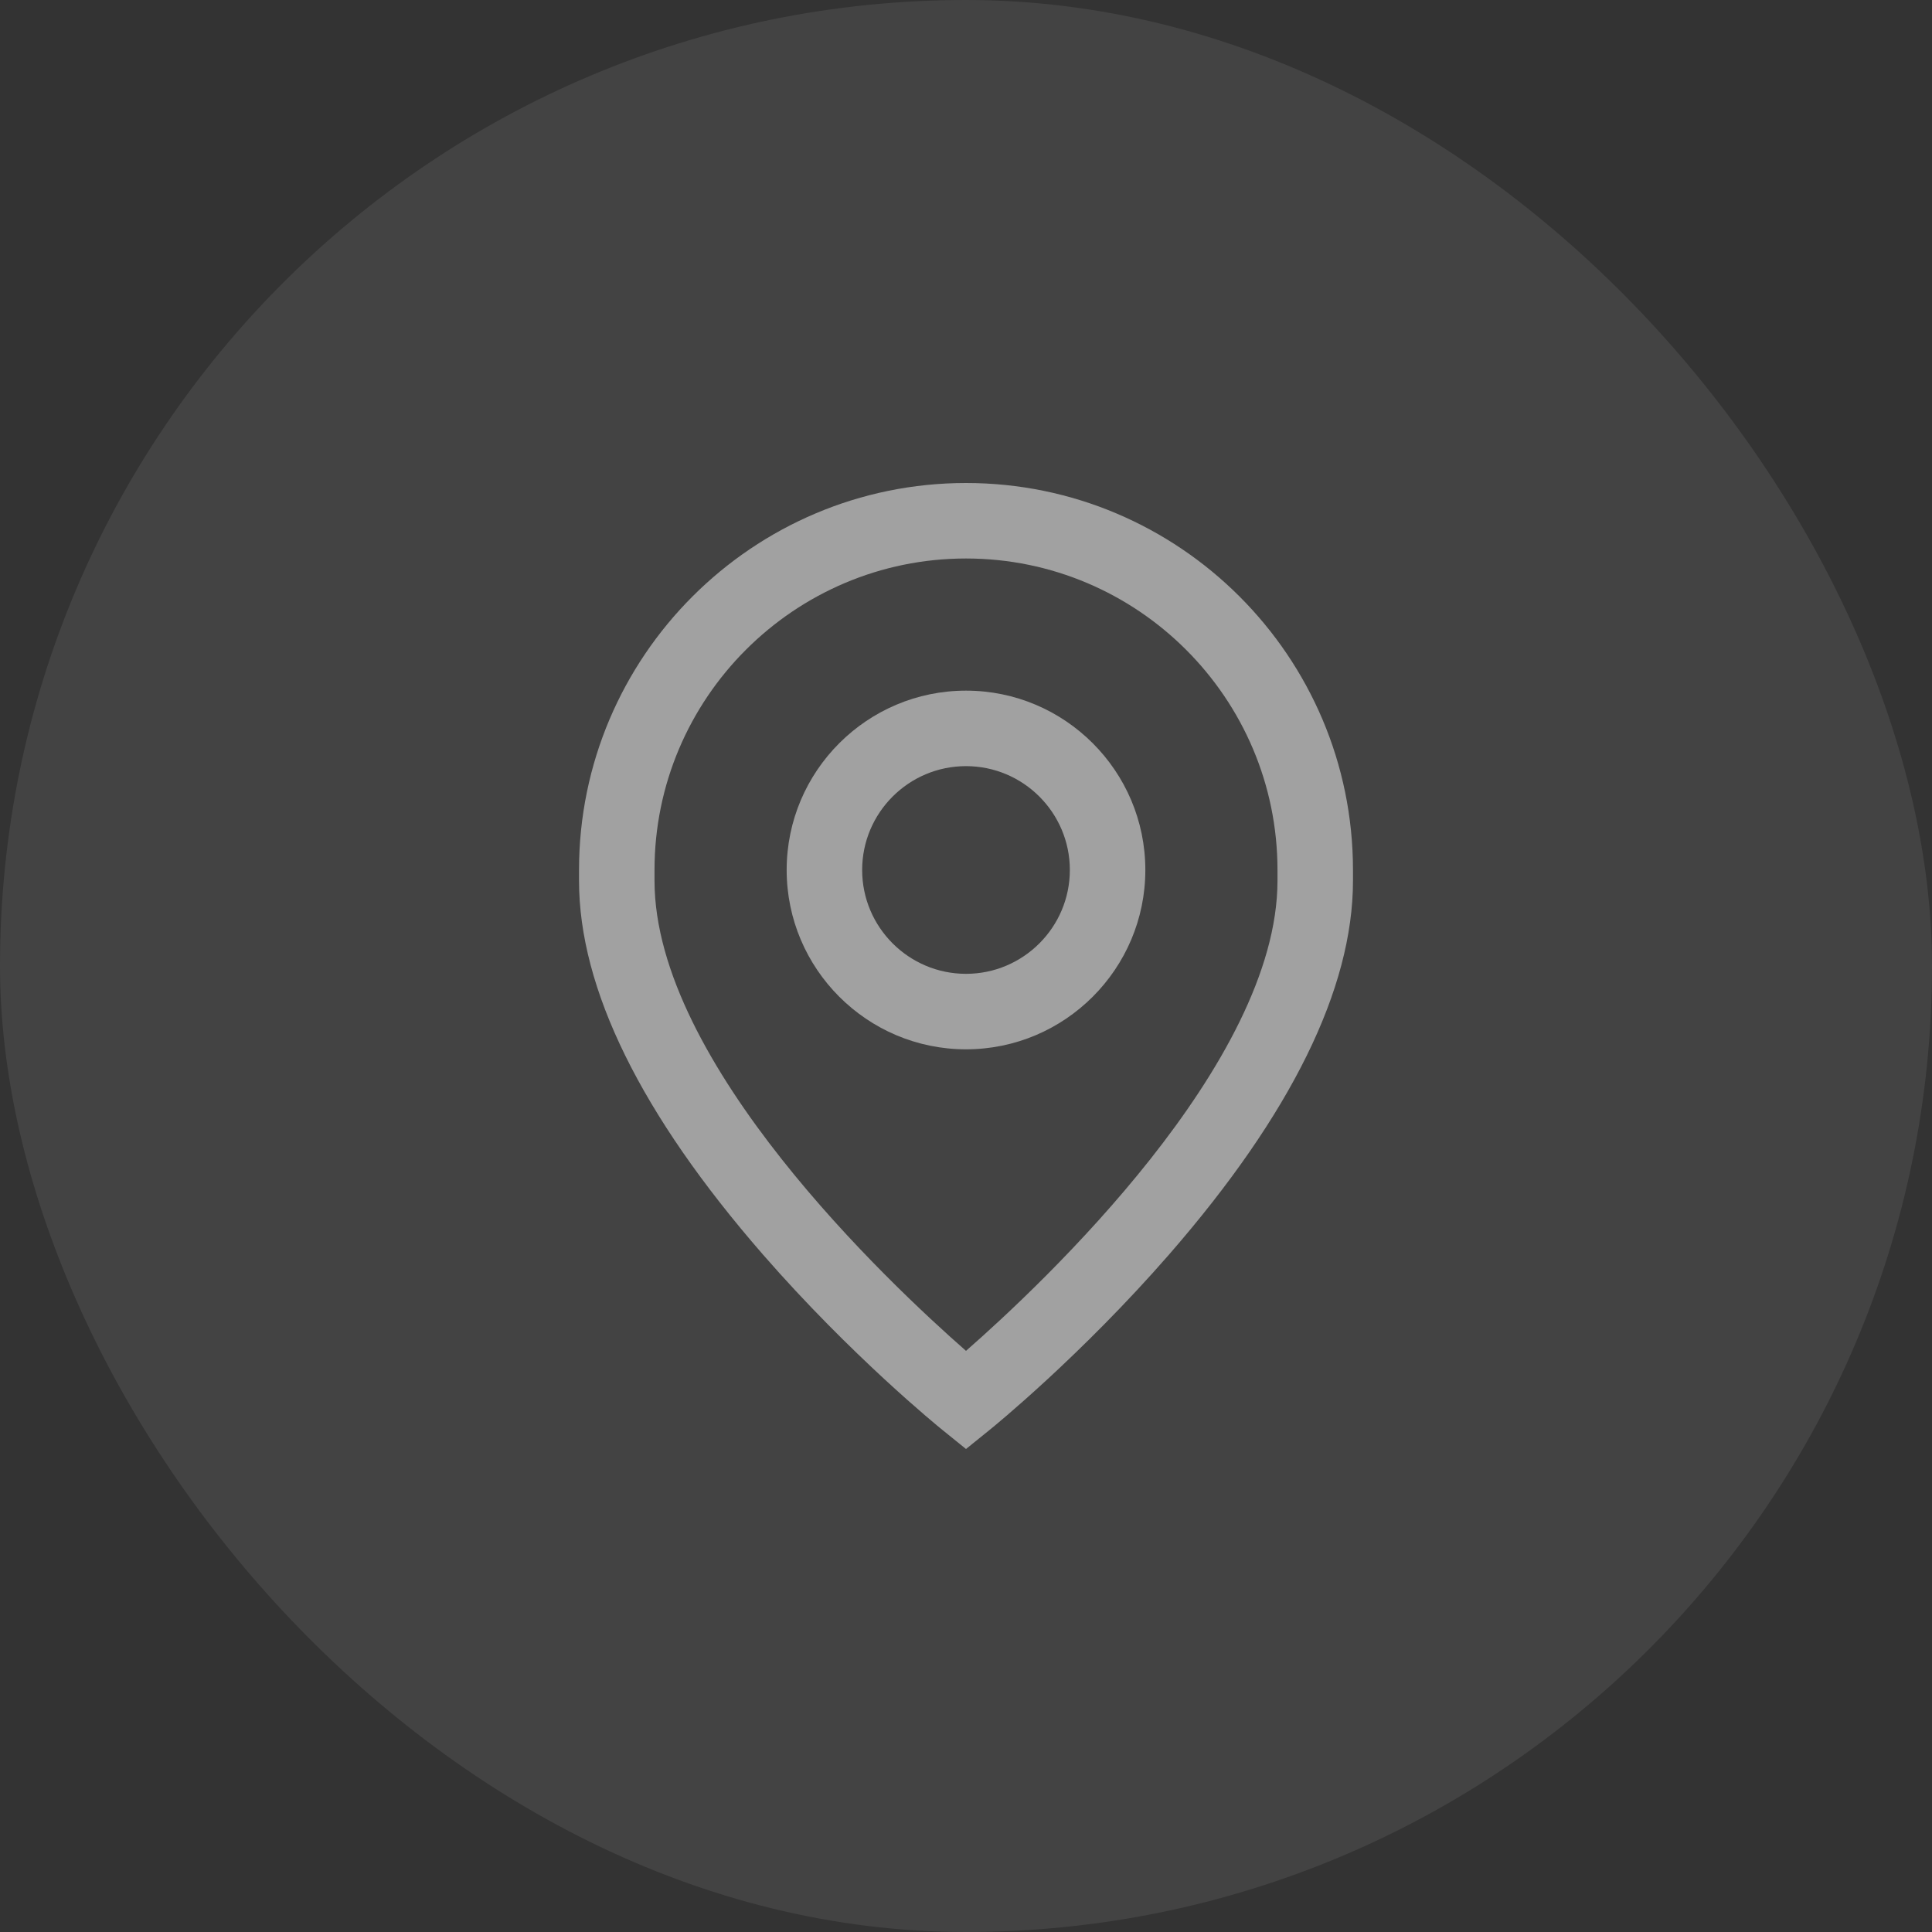<svg width="40" height="40" viewBox="0 0 40 40" fill="none" xmlns="http://www.w3.org/2000/svg">
<rect x="0" y="0" width="40" height="40" fill="#333333" stroke="none"/>
<rect width="40" height="40" rx="20" fill="white" fill-opacity="0.08"/>
<path d="M20 14.299C17.953 14.299 16.287 15.964 16.287 18.012C16.287 20.059 17.953 21.725 20 21.725C22.047 21.725 23.713 20.059 23.713 18.012C23.713 15.964 22.047 14.299 20 14.299ZM20 20.162C18.815 20.162 17.85 19.197 17.85 18.012C17.85 16.826 18.815 15.862 20 15.862C21.185 15.862 22.15 16.826 22.15 18.012C22.15 19.197 21.185 20.162 20 20.162Z" fill="#A1A1A1"/>
<path d="M20 10C15.582 10 11.988 13.594 11.988 18.012V18.234C11.988 20.468 13.269 23.072 15.795 25.973C17.627 28.075 19.433 29.542 19.509 29.603L20 30L20.491 29.603C20.567 29.542 22.373 28.075 24.205 25.973C26.731 23.072 28.012 20.468 28.012 18.234V18.012C28.012 13.594 24.418 10 20 10ZM26.449 18.234C26.449 22.01 21.584 26.581 20 27.968C18.416 26.58 13.551 22.009 13.551 18.234V18.012C13.551 14.456 16.444 11.563 20 11.563C23.556 11.563 26.449 14.456 26.449 18.012V18.234Z" fill="#A1A1A1"/>
</svg>
